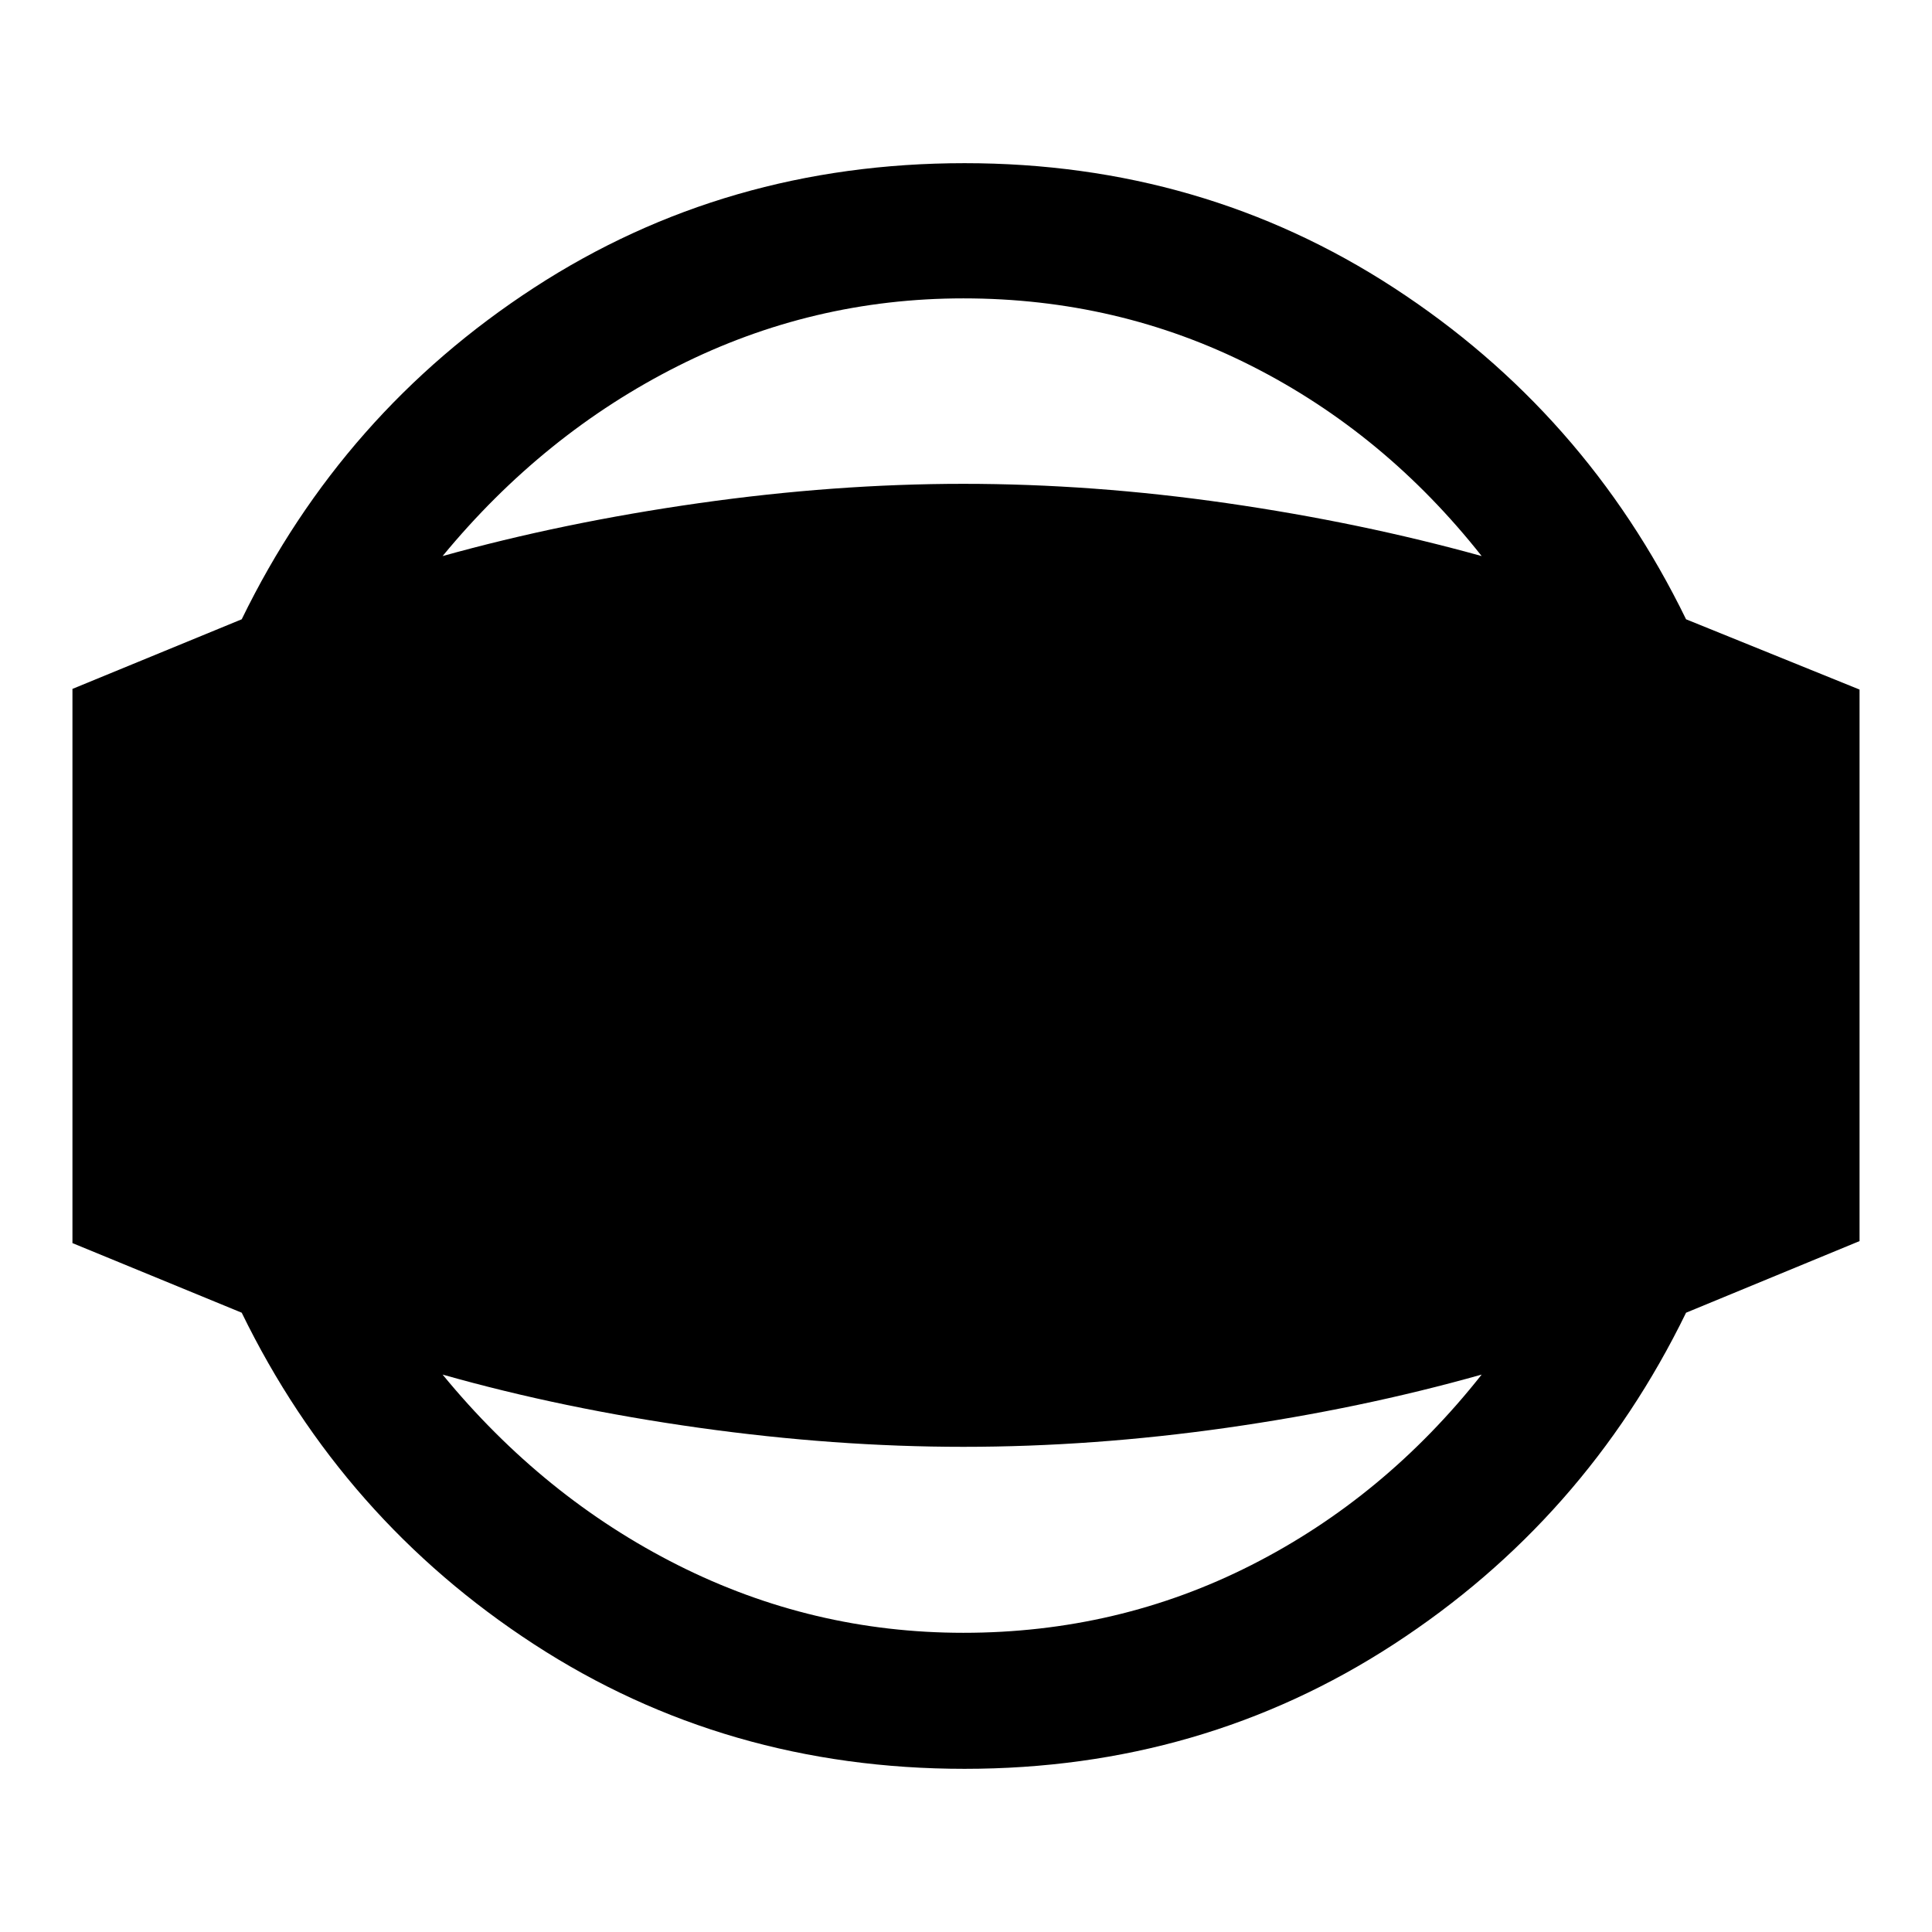 <svg xmlns="http://www.w3.org/2000/svg" height="40" viewBox="0 -960 960 960" width="40"><path d="M479.28-81.08q-118.77 0-213.91-61.88-95.14-61.89-145.26-164.76L36-342.31v-275.38l84.11-34.59q50.12-102.87 145.26-164.76 95.14-61.88 213.91-61.88 118.1 0 213.24 61.88 95.14 61.89 145.27 164.76L924-617.36v274.05l-86.21 35.59q-50.13 102.87-145.27 164.76-95.14 61.88-213.24 61.88Zm-.59-67.59q76.8 0 143.08-33.64 66.28-33.64 114.46-94.67-60.07 16.95-126.64 26.43-66.58 9.47-130.9 9.47-63.8 0-131.38-9.47-67.58-9.48-127.39-26.43 50.08 61.03 116.9 94.67 66.82 33.64 141.87 33.64Zm0-663.07q-75.05 0-141.87 33.64-66.82 33.64-116.9 94.41 59.81-16.69 127.39-26.3 67.58-9.6 131.38-9.6 64.32 0 130.9 9.6 66.57 9.61 126.64 26.3-48.18-61.03-114.46-94.54-66.28-33.51-143.08-33.51Z"/></svg>